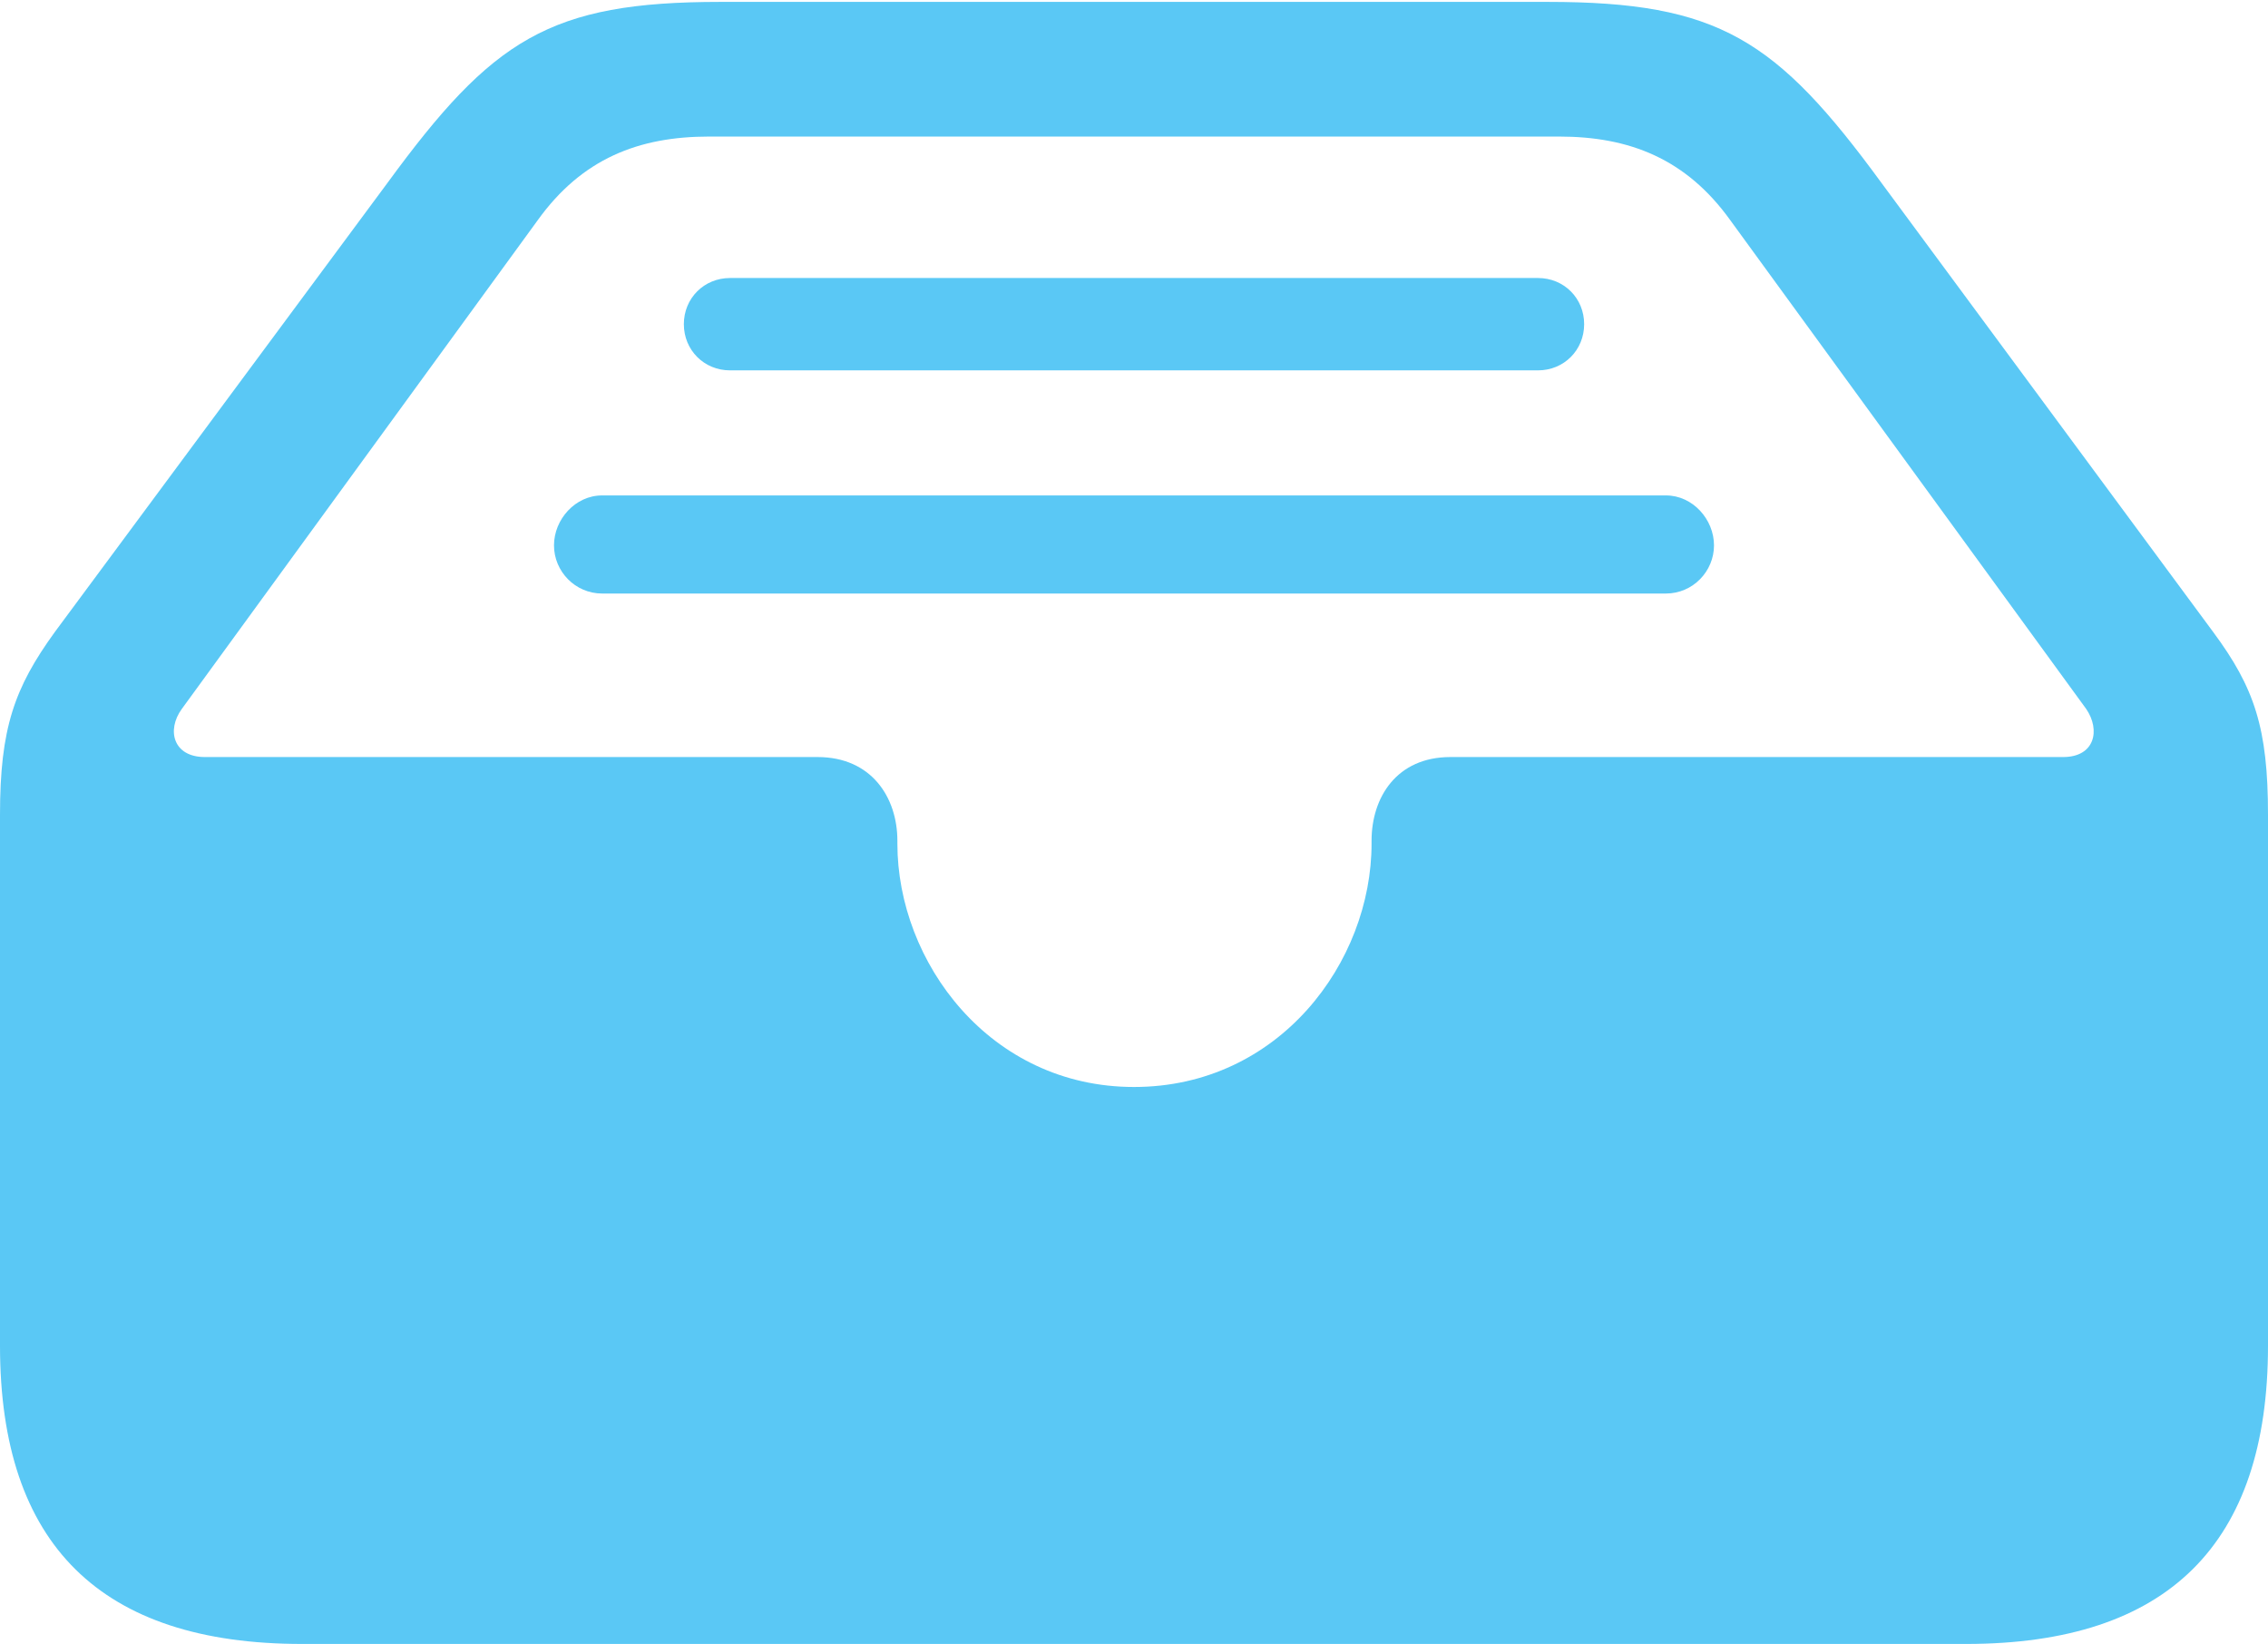 <?xml version="1.0" encoding="UTF-8"?>
<!--Generator: Apple Native CoreSVG 175.5-->
<!DOCTYPE svg
PUBLIC "-//W3C//DTD SVG 1.1//EN"
       "http://www.w3.org/Graphics/SVG/1.1/DTD/svg11.dtd">
<svg version="1.1" xmlns="http://www.w3.org/2000/svg" xmlns:xlink="http://www.w3.org/1999/xlink" width="28.784" height="20.862">
 <g>
  <rect height="20.862" opacity="0" width="28.784" x="0" y="0"/>
  <path d="M3.833 20.862L24.951 20.862C27.515 20.862 28.784 19.592 28.784 17.078L28.784 10.339C28.784 9.241 28.613 8.728 28.088 8.02L23.877 2.319C22.546 0.5 21.814 0.024 19.641 0.024L9.143 0.024C6.97 0.024 6.25 0.5 4.919 2.319L0.696 8.02C0.183 8.728 0 9.241 0 10.339L0 17.078C0 19.605 1.282 20.862 3.833 20.862ZM14.392 13.794C12.561 13.794 11.389 12.207 11.389 10.706L11.389 10.669C11.389 10.12 11.06 9.607 10.376 9.607L2.6 9.607C2.197 9.607 2.112 9.265 2.307 8.997L6.824 2.795C7.385 2.014 8.105 1.733 8.997 1.733L19.788 1.733C20.679 1.733 21.399 2.014 21.96 2.795L26.477 8.997C26.66 9.265 26.587 9.607 26.184 9.607L18.408 9.607C17.725 9.607 17.407 10.12 17.407 10.669L17.407 10.706C17.407 12.207 16.235 13.794 14.392 13.794ZM19.519 3.528L9.265 3.528C8.936 3.528 8.679 3.784 8.679 4.114C8.679 4.443 8.936 4.7 9.265 4.7L19.519 4.7C19.849 4.7 20.105 4.443 20.105 4.114C20.105 3.784 19.849 3.528 19.519 3.528ZM21.143 6.287L7.642 6.287C7.3 6.287 7.031 6.592 7.031 6.921C7.031 7.251 7.3 7.532 7.642 7.532L21.143 7.532C21.484 7.532 21.753 7.251 21.753 6.921C21.753 6.592 21.484 6.287 21.143 6.287Z" fill="#5ac8f5"/>
 </g>
</svg>
